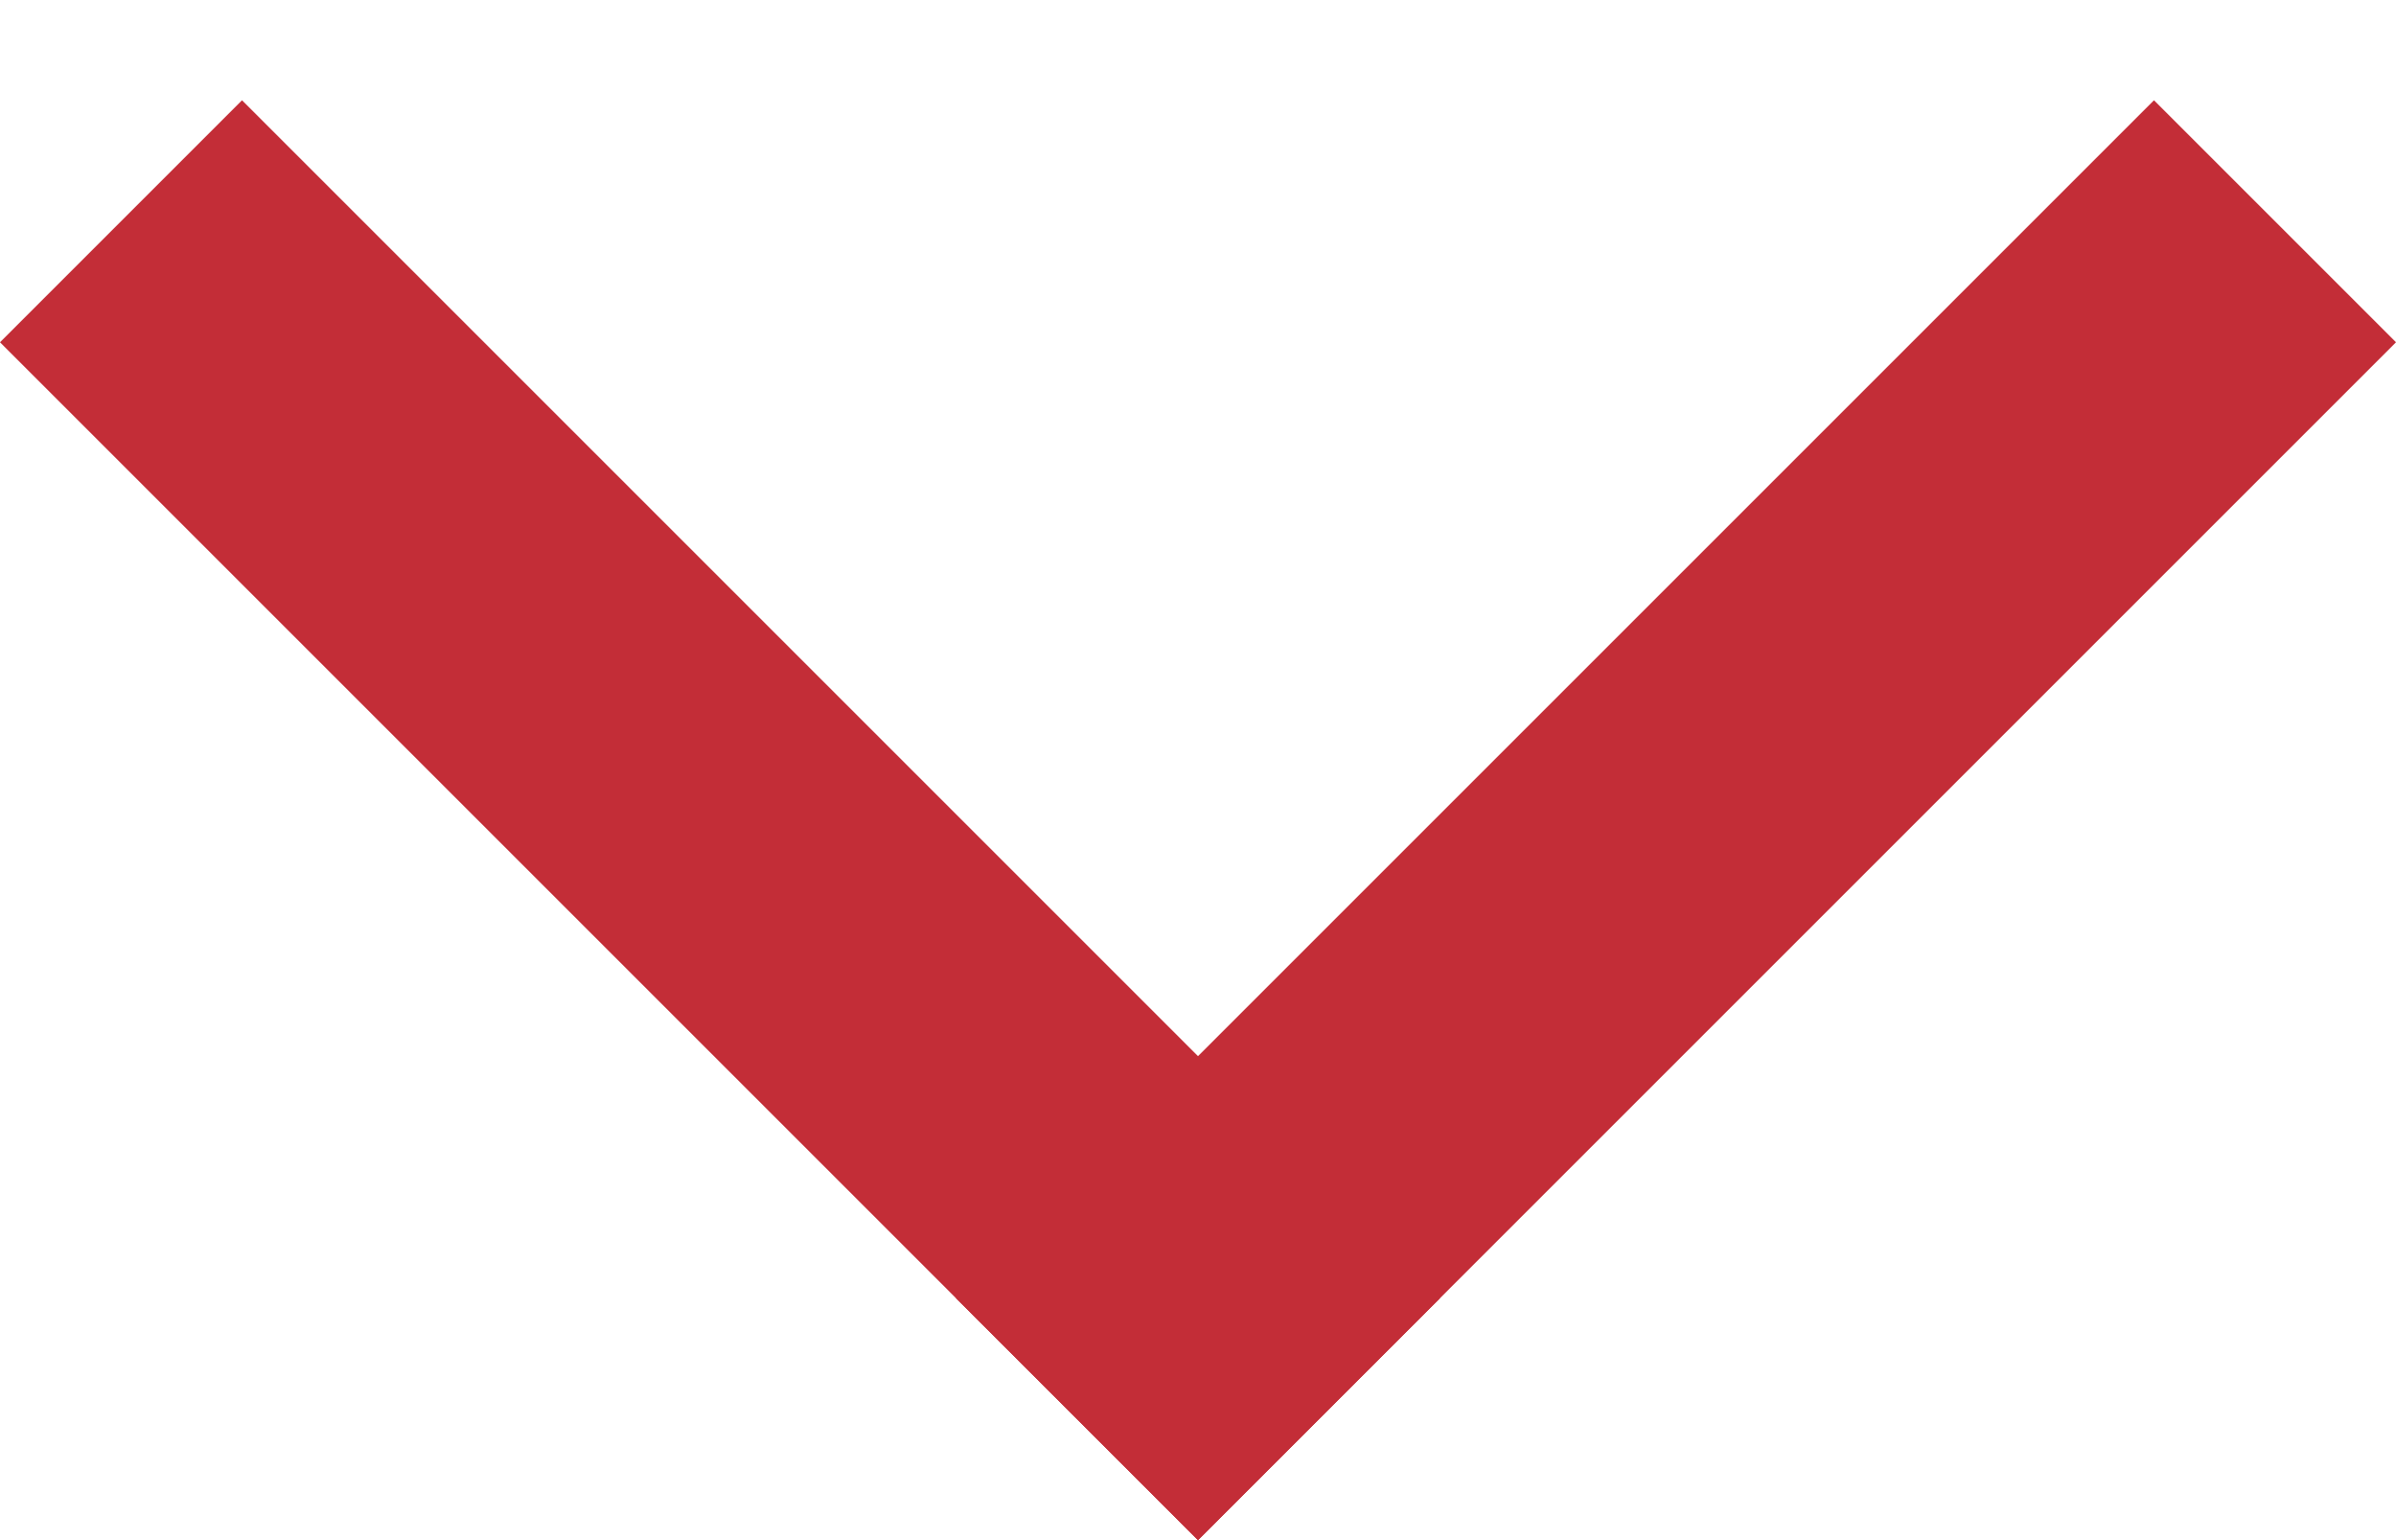 <svg width="14" height="9" viewBox="0 0 14 9" fill="none" xmlns="http://www.w3.org/2000/svg">
<line x1="0.707" y1="1.293" x2="7.707" y2="8.293" stroke="#C32D37" stroke-width="2"/>
<line x1="6.293" y1="8.293" x2="13.293" y2="1.293" stroke="#C32D37" stroke-width="2"/>
</svg>
